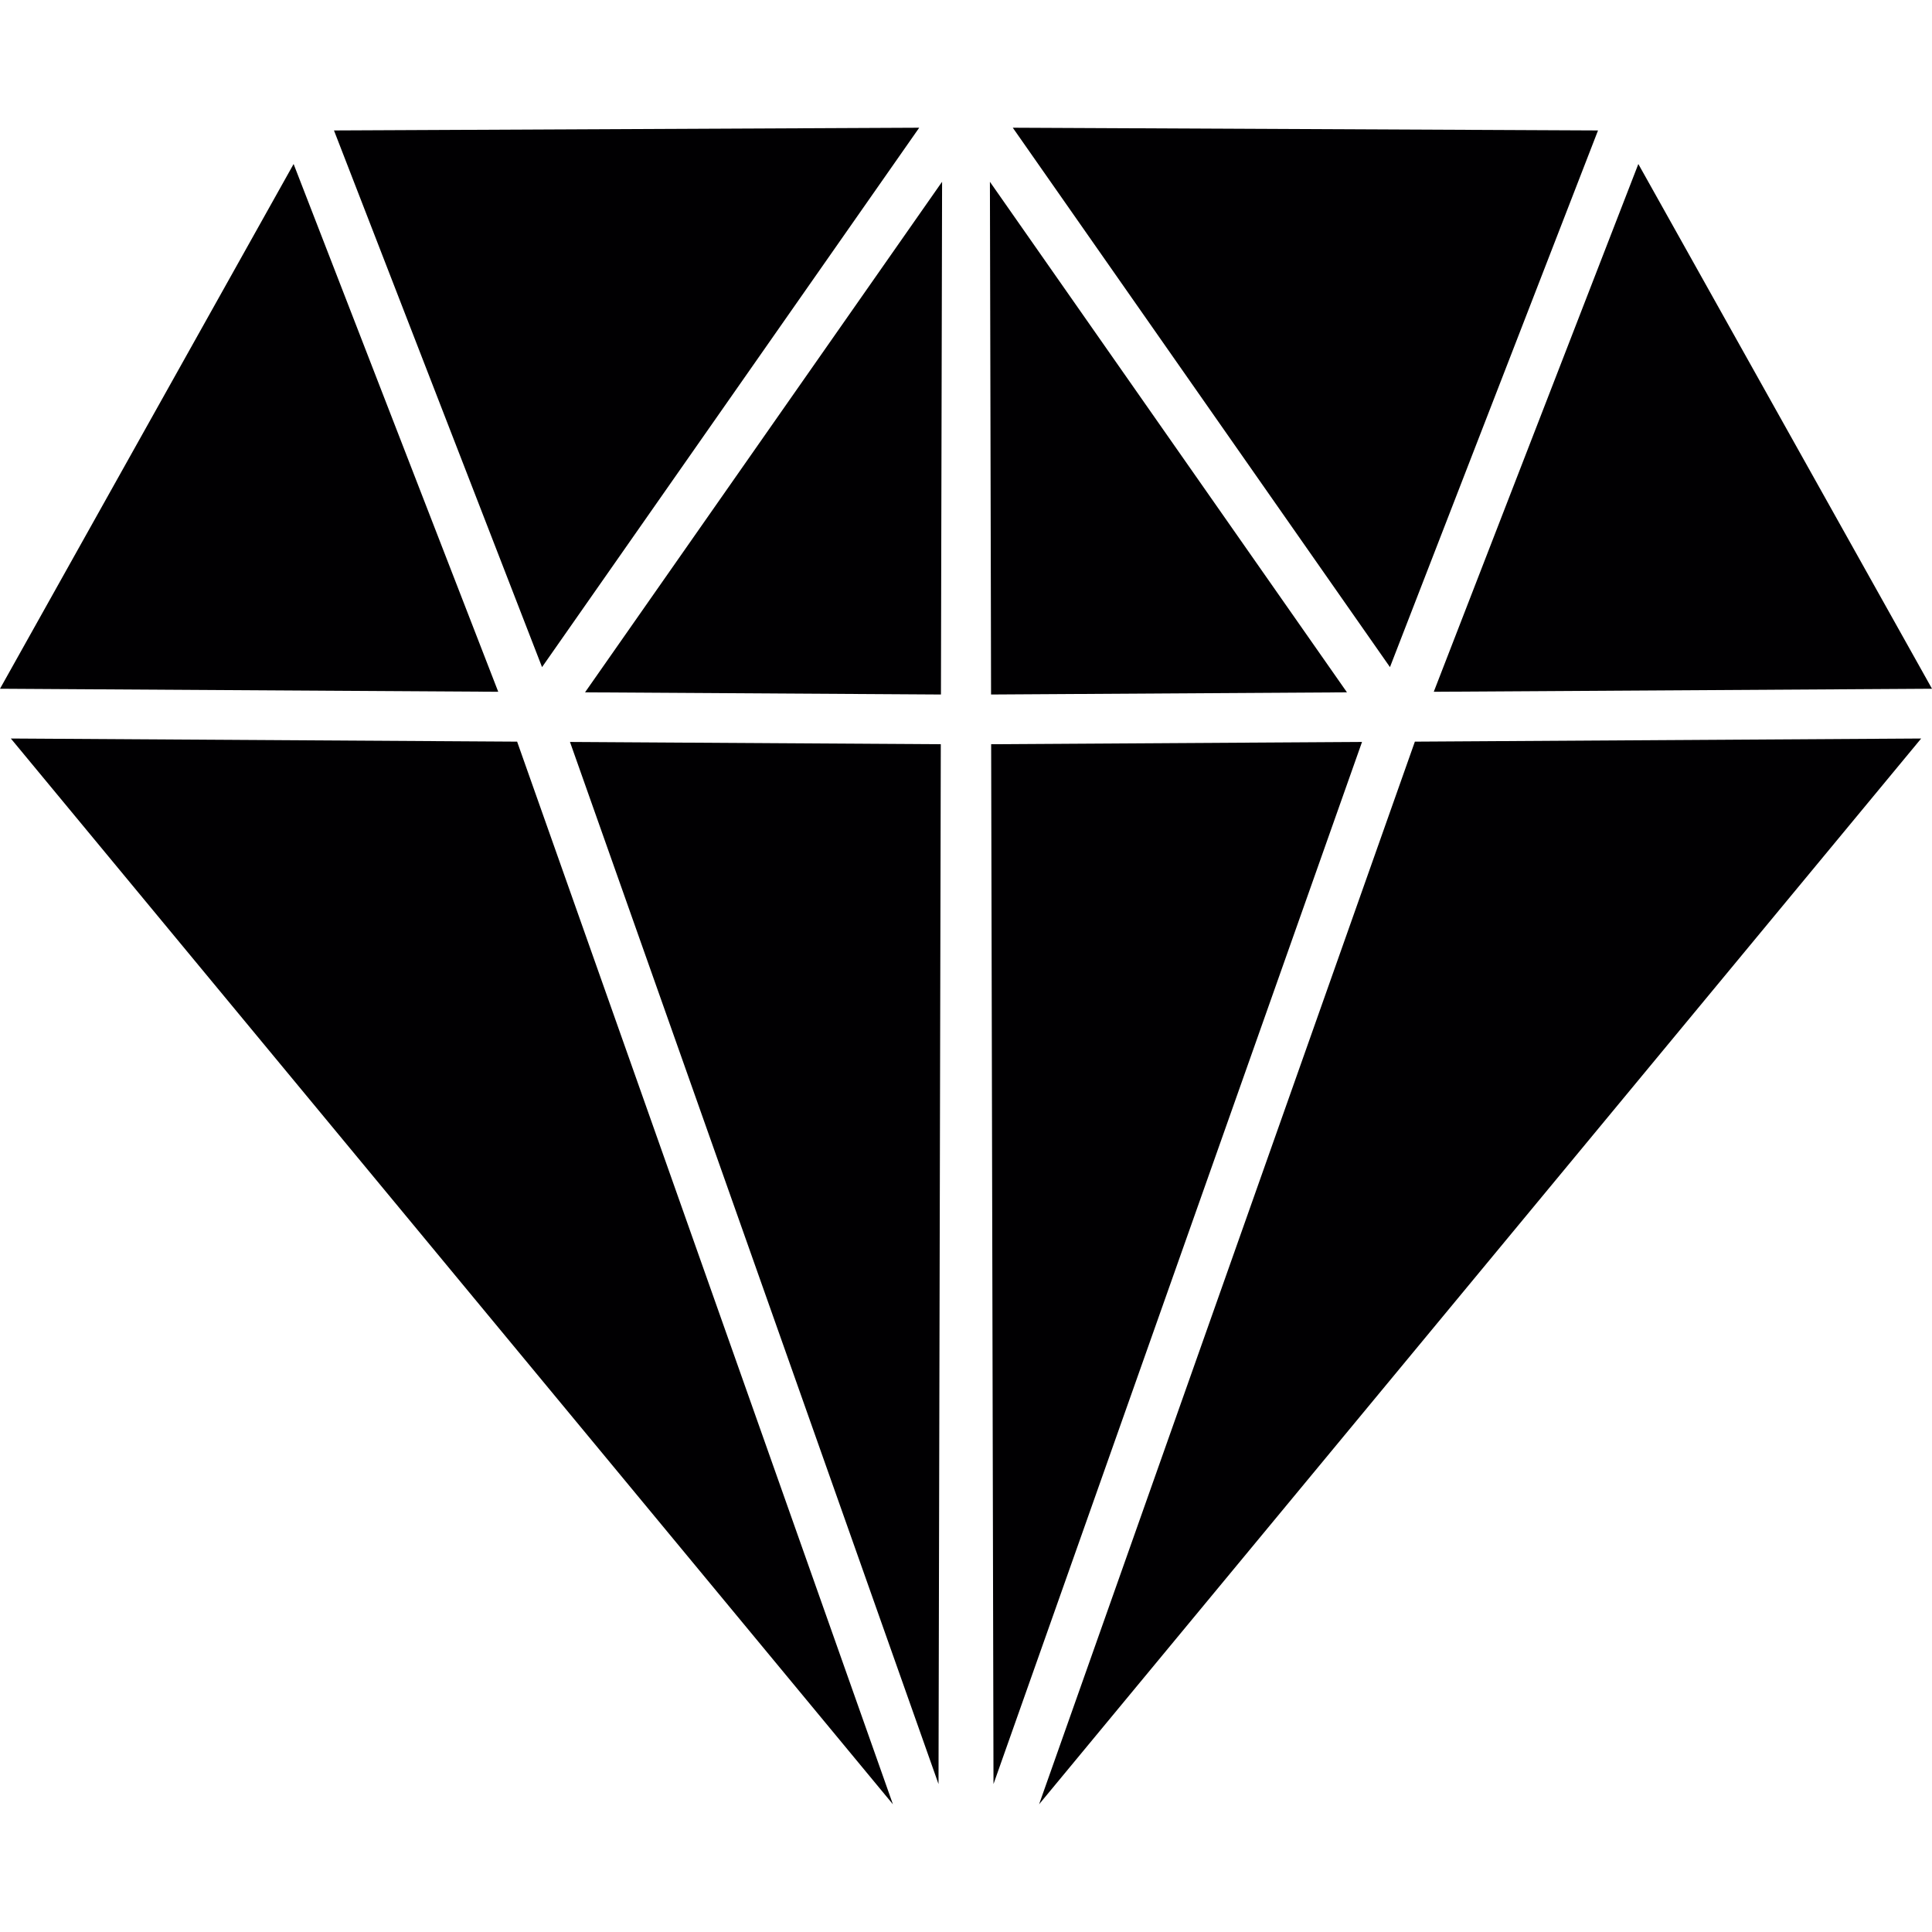 <svg xmlns="http://www.w3.org/2000/svg" viewBox="0 0 231.884 231.884"><g fill="#010002"><path d="M110.327 15.329l-45.27 64.74-24.972-64.412zM35.24 19.685L59.8 83.029 0 82.665zM1.301 88.638l60.766.376 45.104 127.542zM112.643 214.127L68.41 89.05l44.507.274zM112.935 83.357l-42.717-.262 42.627-60.958.227-.316-.113 50.002zM231.884 82.665l-59.799.364 24.553-63.344zM191.799 15.657l-24.971 64.412-45.271-64.74zM118.926 71.823l-.114-50.002.221.316 42.633 60.958-42.716.262zM118.961 89.324l44.513-.274-44.232 125.077zM124.714 216.556l45.103-127.542 60.767-.376z"/></g></svg>